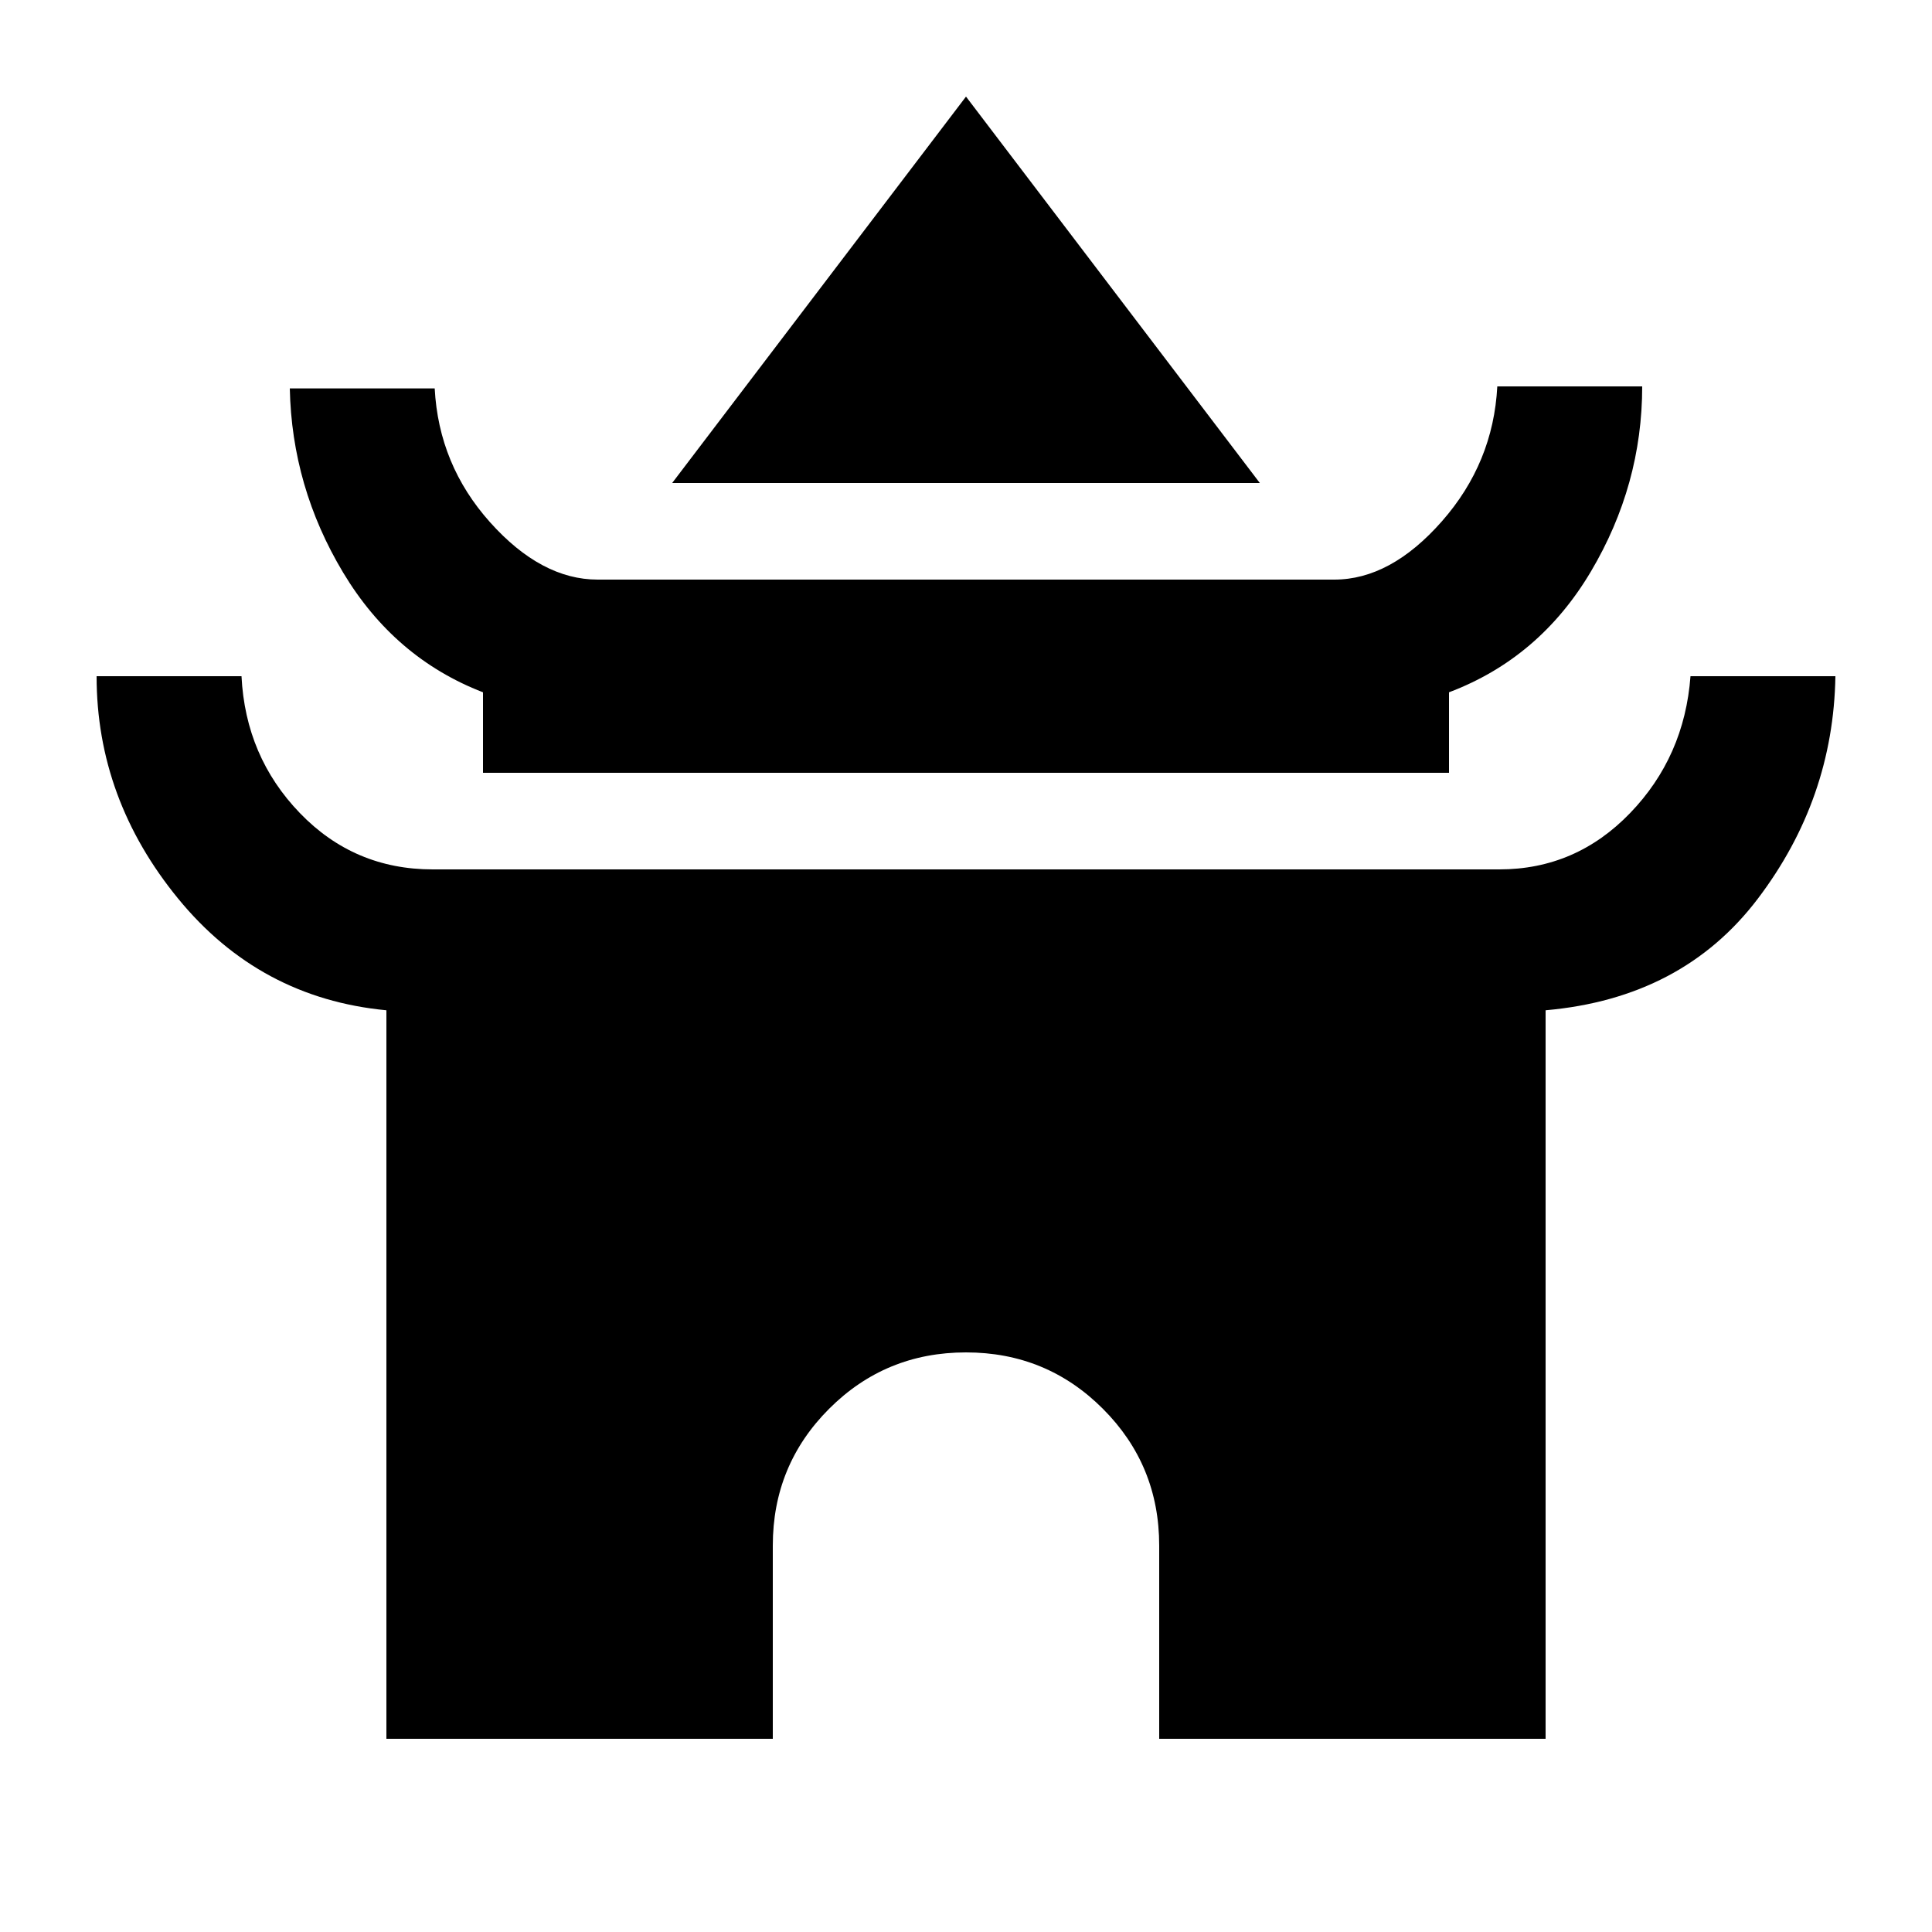 <svg xmlns="http://www.w3.org/2000/svg" height="20" viewBox="0 -960 960 960" width="20"><path d="m334-720 146-192 146 192H334Zm-94 144v-40q-44-17-69.5-59.5T144-767h72q2 38 27.5 66.5T297-672h366q28 0 53.5-29t27.5-67h72q0 49-25.5 92T720-616v40H240ZM192-96v-362q-63-6-103.5-55.5T48-624h72q2 40 29 68t66 28h530q38 0 65-28t30-68h72q-1 61-38.5 110.5T768-458v362H576v-96q0-40-28-68t-68-28q-40 0-68 28t-28 68v96H192Z"/></svg>